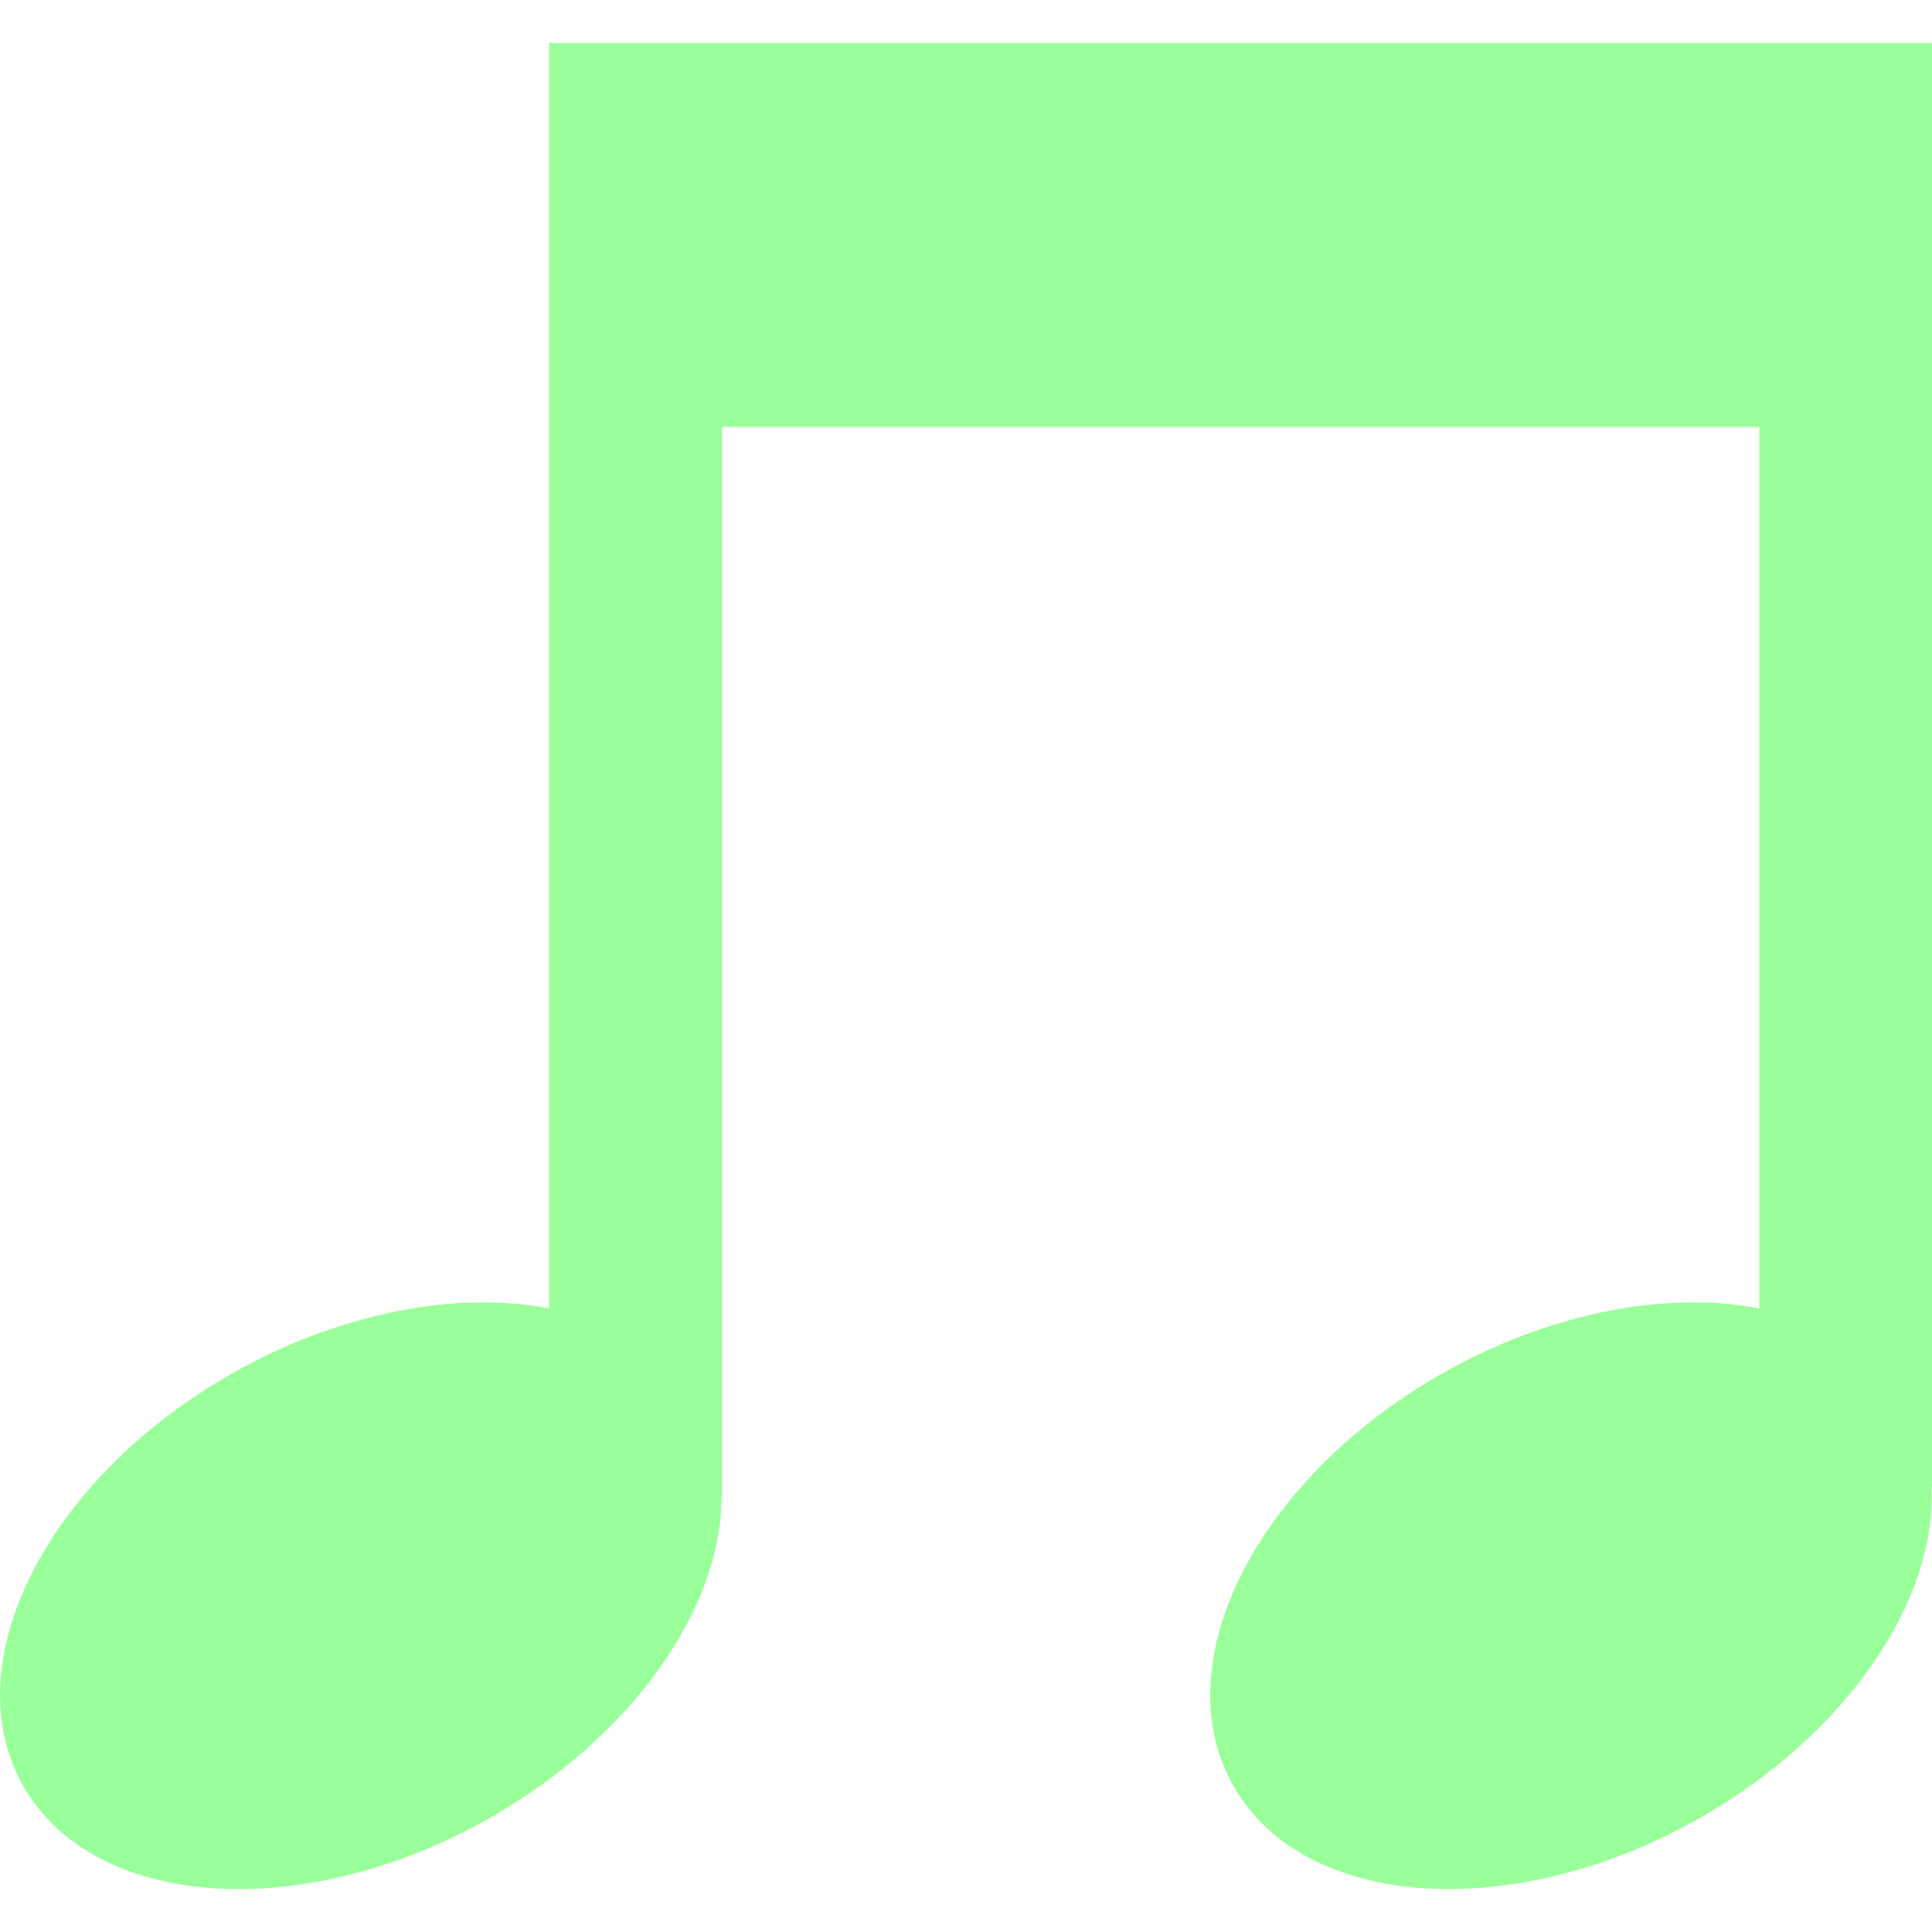 <?xml version="1.0" encoding="UTF-8"?>
<svg width="1200pt" height="1200pt" version="1.1" viewBox="0 0 1200 1200" xmlns="http://www.w3.org/2000/svg" fill="#99ff99">
 <path d="m341.07 26.664v785.99c-59.398-11.398-132.32 3.625-197.33 40.652-115.55 65.895-173.16 181-128.68 257.08 44.48 76.094 174.13 84.348 289.73 18.465 86.961-49.695 144.07-129.61 143.39-200.67h0.266v-663h644.27v547.47c-59.398-11.398-132.32 3.625-197.33 40.652-115.55 65.895-173.16 181-128.68 257.08 44.465 76.094 174.13 84.348 289.73 18.465 89.078-50.895 146.6-133.33 143.28-205.4h0.359v-896.8z"/>
</svg>
